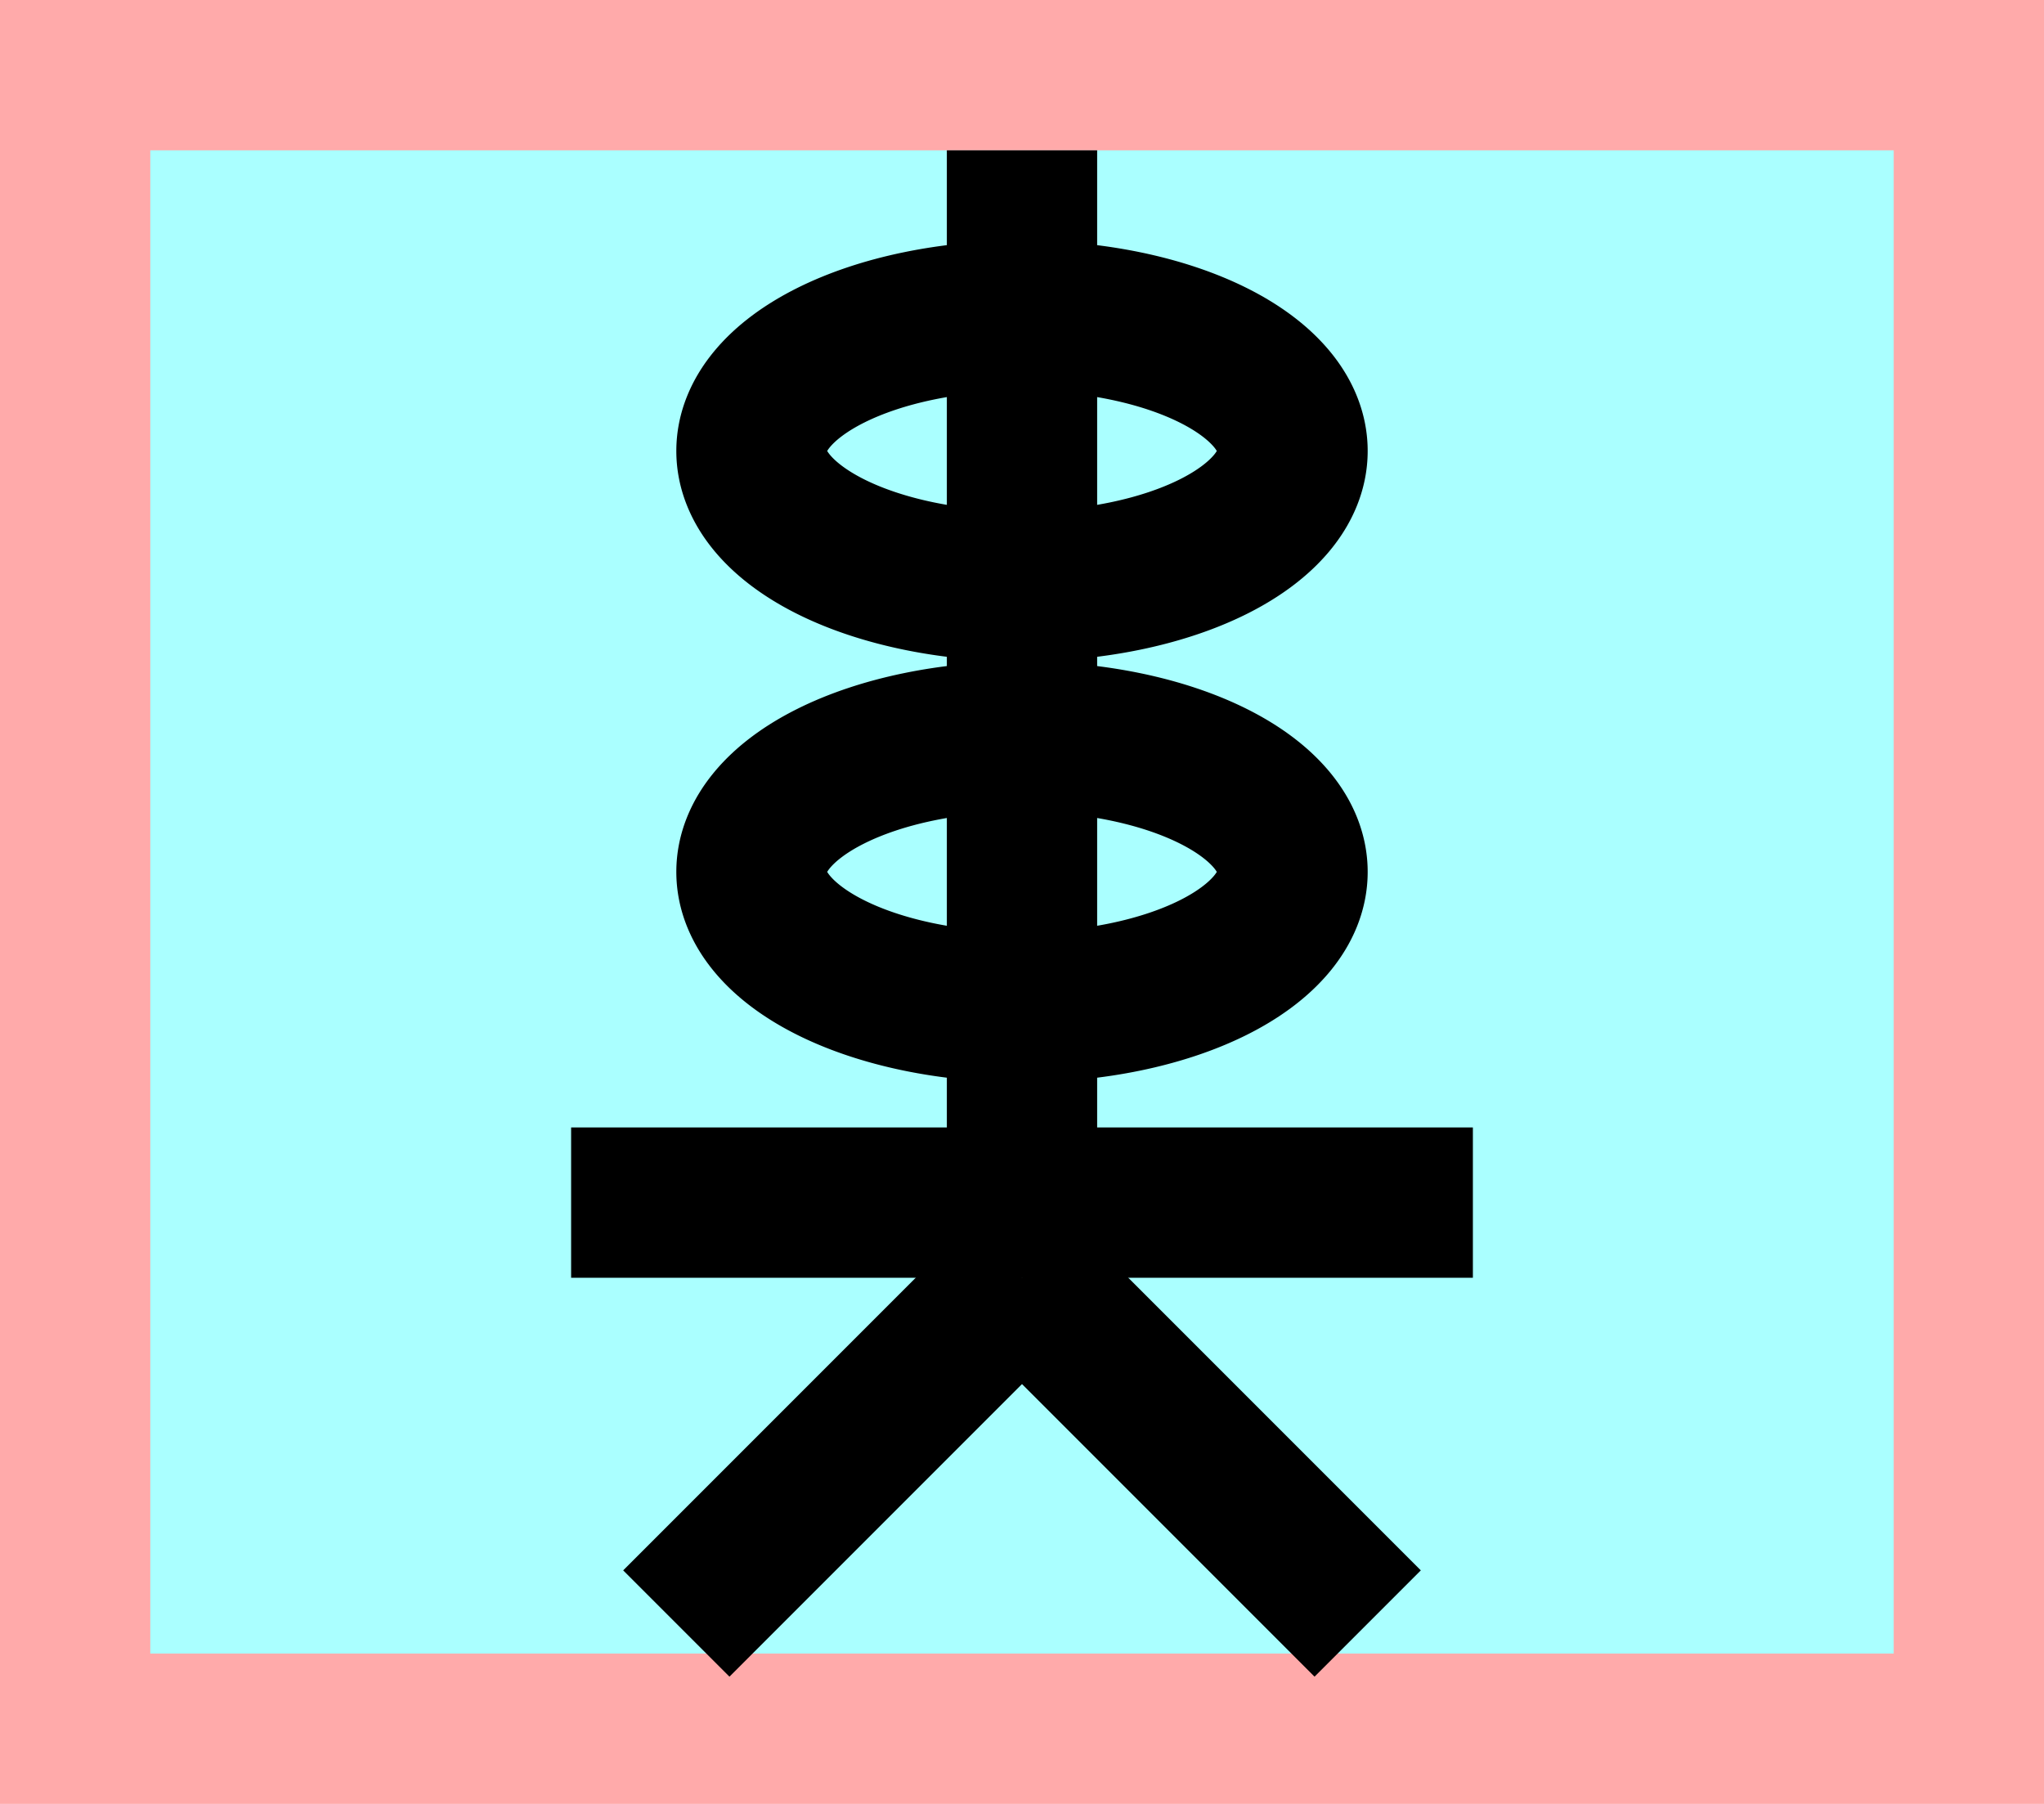 <?xml version="1.0" encoding="UTF-8"?>
<svg width="136mm" height="120mm" version="1.1" viewBox="0 0 136 120" xmlns="http://www.w3.org/2000/svg">
    <path fill="#faa" d="m0 0 h136v120h-136" />
    <path fill="#aff" d="m10 10 h116 v 100 h-116 z" />
    <g stroke="#000" stroke-width="10" fill="none">
        <g id="glyph">
            <path d="m50 30a18 9 0 1136 0a18 9 0 11-36 0"></path>
            <path d="m50 58a18 9 0 1136 0a18 9 0 11-36 0"></path>
            <path d="m68 10v75"></path>
            <path d="m38 80h60"></path>
            <path d="m68 85l-23 23"></path>
            <path d="m68 85l23 23"></path>
        </g>
    </g>
</svg>